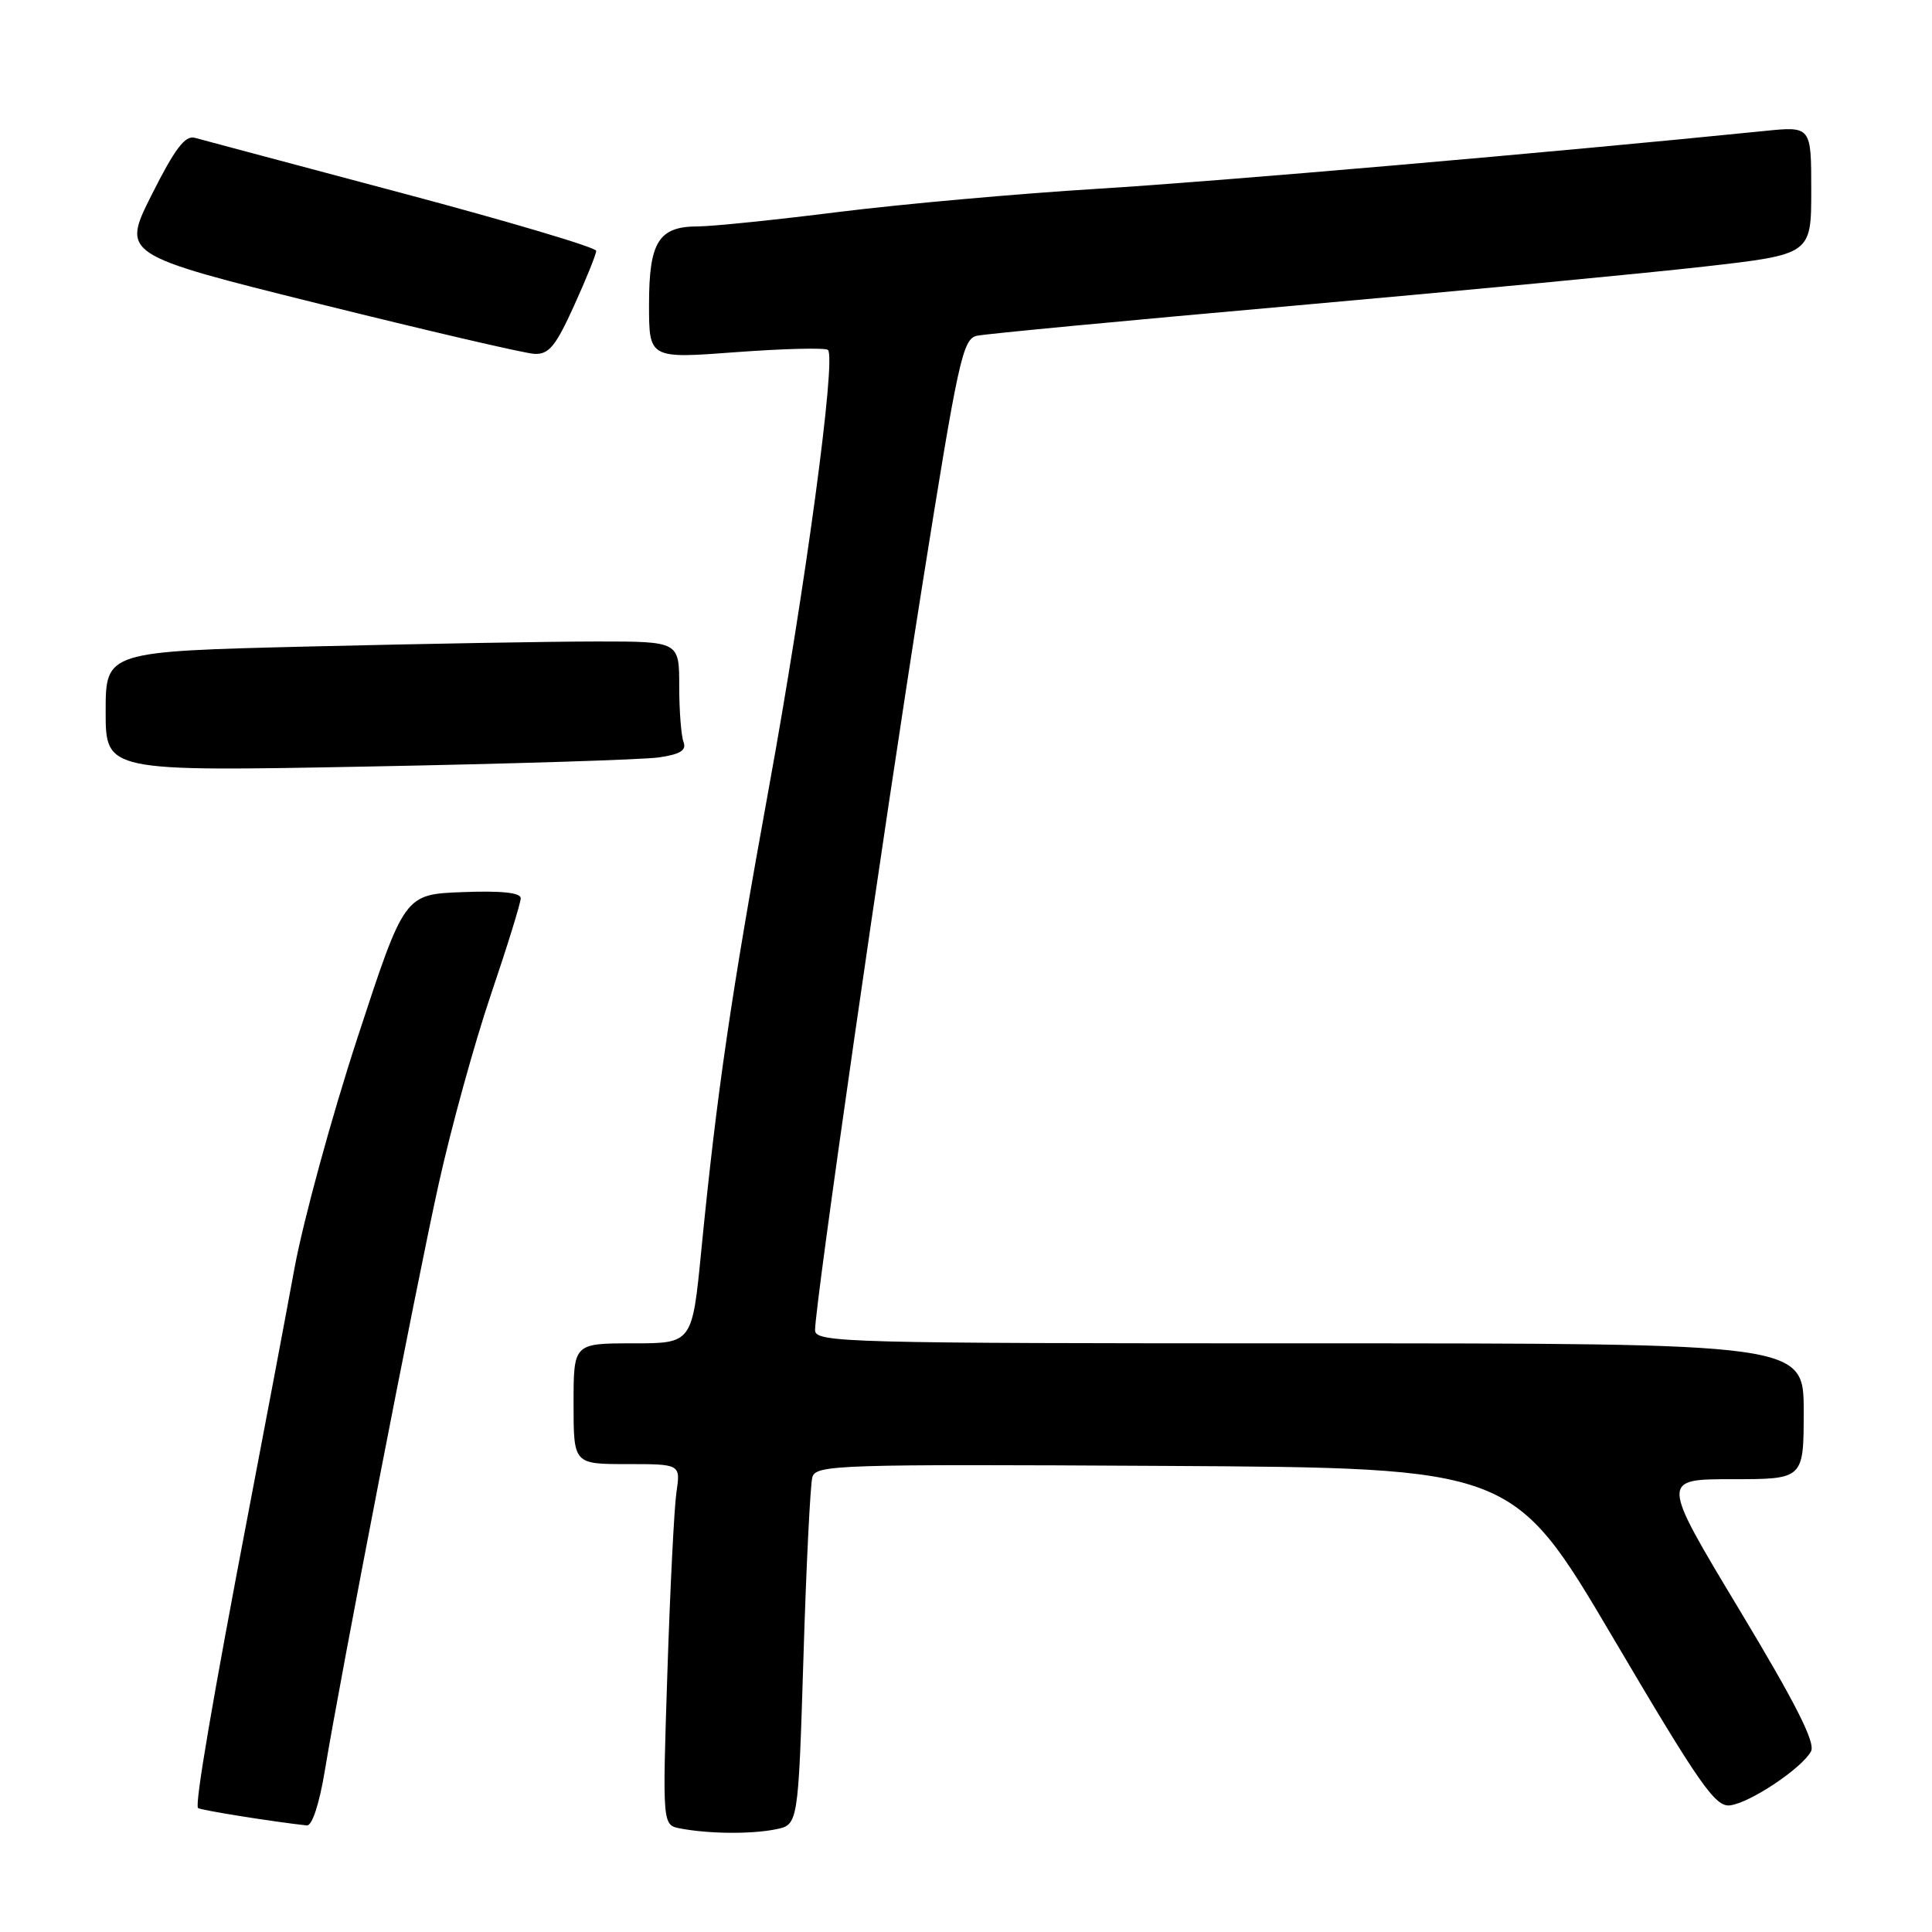 <?xml version="1.0" encoding="UTF-8" standalone="no"?>
<!DOCTYPE svg PUBLIC "-//W3C//DTD SVG 1.1//EN" "http://www.w3.org/Graphics/SVG/1.1/DTD/svg11.dtd" >
<svg xmlns="http://www.w3.org/2000/svg" xmlns:xlink="http://www.w3.org/1999/xlink" version="1.1" viewBox="0 0 256 256">
 <g >
 <path fill="currentColor"
d=" M 102.76 242.40 C 105.77 241.80 105.77 241.80 106.46 219.65 C 106.83 207.47 107.37 196.71 107.64 195.74 C 108.11 194.09 110.97 194.00 154.30 194.24 C 200.46 194.50 200.46 194.50 213.73 217.00 C 225.26 236.56 227.29 239.46 229.24 239.22 C 231.90 238.89 238.76 234.31 239.97 232.06 C 240.58 230.91 237.96 225.73 230.44 213.24 C 220.07 196.00 220.07 196.00 229.53 196.00 C 239.00 196.00 239.00 196.00 239.00 187.00 C 239.00 178.00 239.00 178.00 173.50 178.00 C 111.79 178.00 108.00 177.90 108.00 176.25 C 108.00 172.87 117.03 110.16 122.18 77.72 C 126.97 47.63 127.56 44.90 129.45 44.49 C 130.58 44.24 149.50 42.45 171.50 40.50 C 193.50 38.55 217.91 36.22 225.75 35.33 C 240.00 33.71 240.00 33.71 240.00 25.22 C 240.00 16.72 240.00 16.72 233.75 17.36 C 205.66 20.20 161.14 24.06 145.50 25.01 C 135.05 25.65 119.61 27.03 111.18 28.08 C 102.76 29.14 94.35 30.00 92.50 30.00 C 87.28 30.00 86.00 32.03 86.00 40.34 C 86.00 47.53 86.00 47.53 97.57 46.66 C 103.93 46.19 109.39 46.06 109.71 46.37 C 110.82 47.48 106.73 77.77 101.89 104.34 C 96.83 132.13 94.98 144.82 92.92 165.75 C 91.72 178.00 91.72 178.00 83.86 178.00 C 76.00 178.00 76.00 178.00 76.00 186.00 C 76.00 194.00 76.00 194.00 83.09 194.00 C 90.18 194.00 90.18 194.00 89.63 197.75 C 89.33 199.81 88.79 210.57 88.43 221.67 C 87.77 241.83 87.77 241.83 90.14 242.28 C 93.92 243.00 99.51 243.05 102.76 242.40 Z  M 43.02 234.75 C 45.16 221.79 55.04 170.85 58.10 157.00 C 59.74 149.57 62.86 138.24 65.04 131.81 C 67.22 125.39 69.00 119.63 69.00 119.02 C 69.00 118.28 66.43 118.01 61.29 118.21 C 53.59 118.50 53.59 118.50 47.37 137.50 C 43.95 147.95 40.20 161.68 39.03 168.00 C 37.87 174.32 35.15 188.72 32.99 200.00 C 28.17 225.17 25.79 239.12 26.24 239.57 C 26.51 239.85 36.30 241.41 40.66 241.88 C 41.35 241.95 42.30 239.06 43.02 234.75 Z  M 87.32 100.36 C 90.16 99.94 90.99 99.42 90.57 98.32 C 90.26 97.50 90.00 94.17 90.00 90.92 C 90.00 85.00 90.00 85.00 79.16 85.00 C 73.20 85.00 56.10 85.30 41.16 85.66 C 14.00 86.32 14.00 86.32 14.00 94.28 C 14.00 102.23 14.00 102.23 48.75 101.57 C 67.86 101.21 85.22 100.66 87.32 100.36 Z  M 76.06 40.52 C 77.68 36.96 79.00 33.68 79.00 33.24 C 79.00 32.79 67.41 29.35 53.25 25.58 C 39.09 21.81 26.74 18.52 25.81 18.26 C 24.53 17.91 23.16 19.72 20.12 25.77 C 16.11 33.74 16.11 33.74 42.30 40.26 C 56.71 43.84 69.54 46.83 70.81 46.89 C 72.73 46.98 73.63 45.88 76.06 40.52 Z "/>
</g>
</svg>